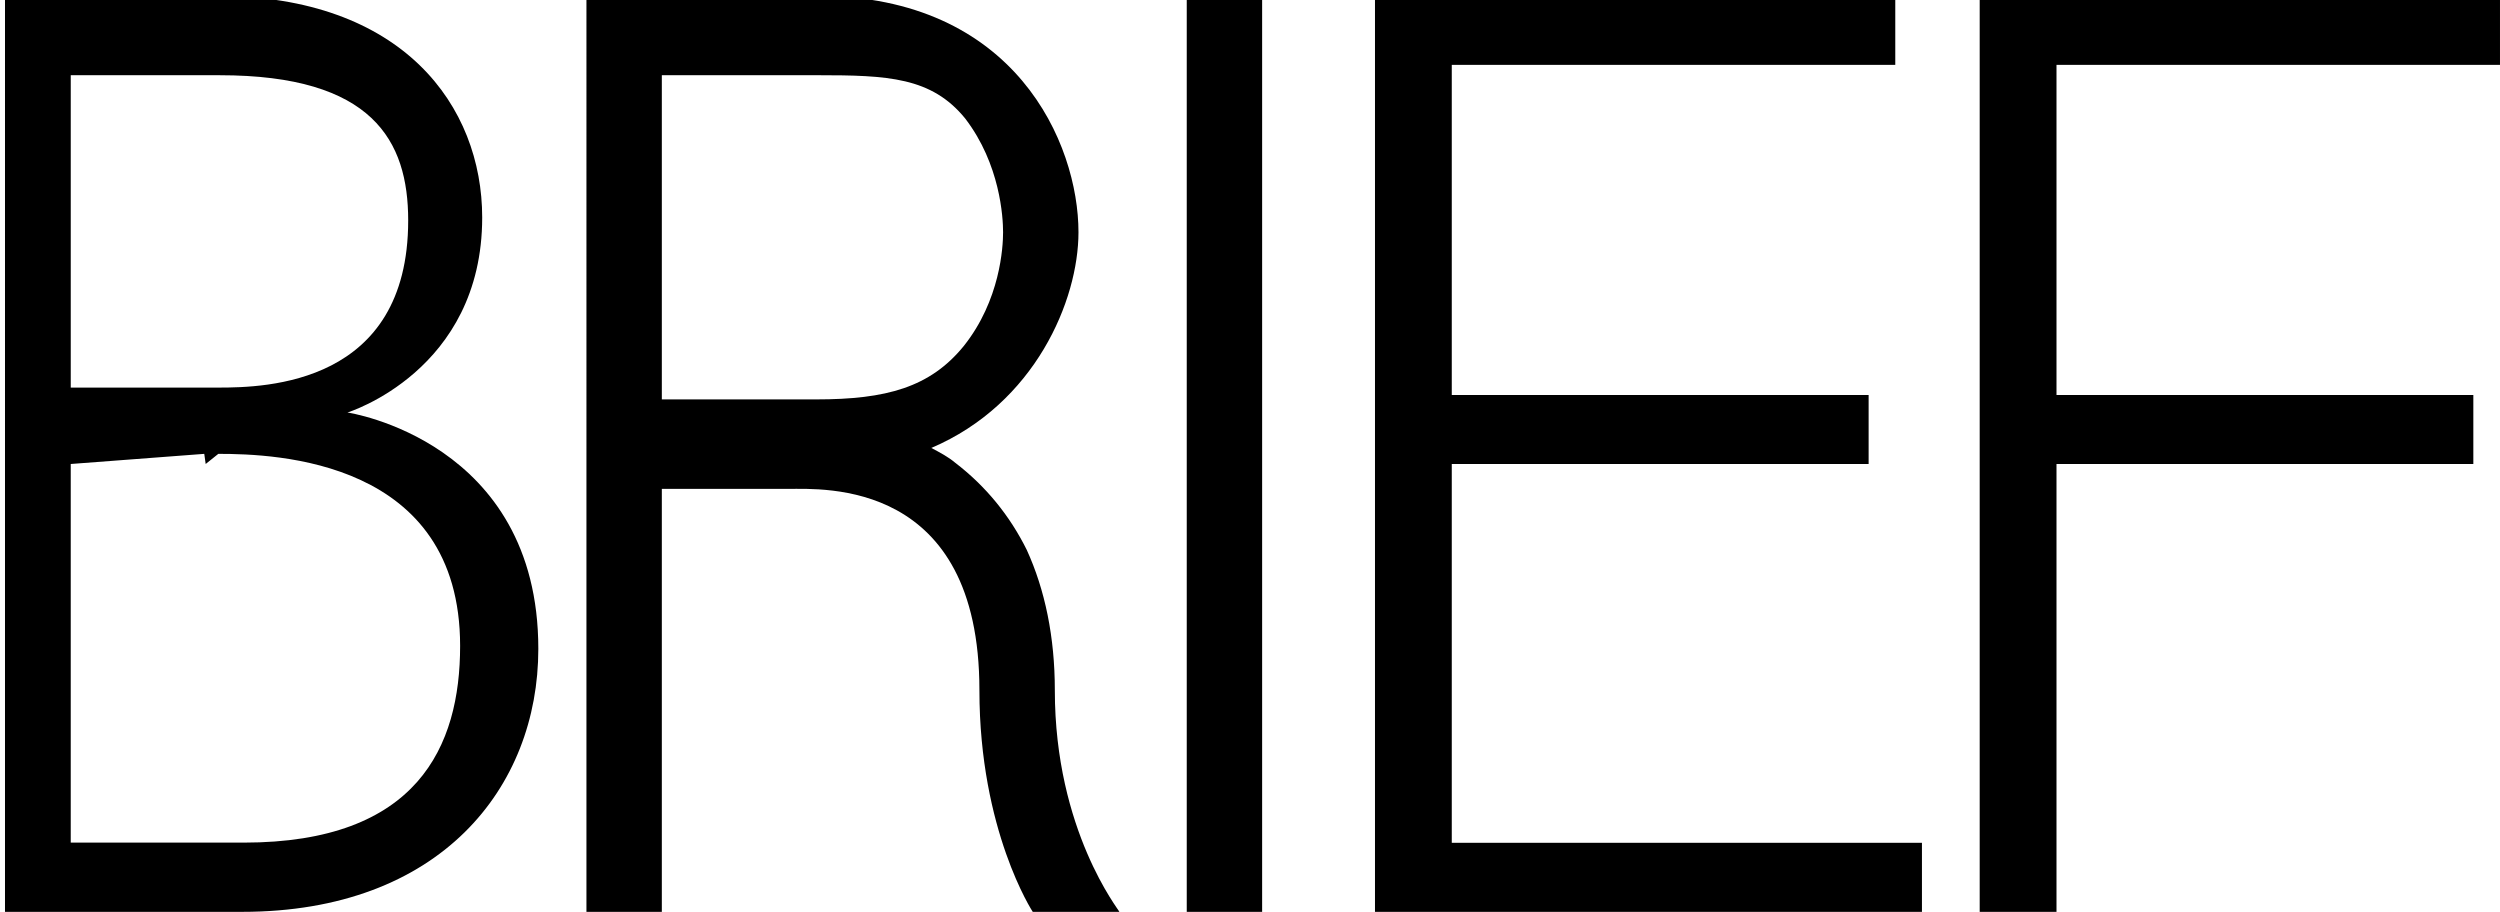 <?xml version="1.0" encoding="utf-8"?>
<!-- Generator: Adobe Illustrator 16.0.4, SVG Export Plug-In . SVG Version: 6.00 Build 0)  -->
<!DOCTYPE svg PUBLIC "-//W3C//DTD SVG 1.1//EN" "http://www.w3.org/Graphics/SVG/1.1/DTD/svg11.dtd">
<svg version="1.1" id="Layer_1" xmlns="http://www.w3.org/2000/svg" xmlns:xlink="http://www.w3.org/1999/xlink" x="0px" y="0px"
	 width="246.767px" height="90.006px" viewBox="0 0 246.767 90.006" enable-background="new 0 0 246.767 90.006"
	 xml:space="preserve">
<g>
	<path d="M53.136,64.048c0,13.708-9.697,25.958-29.231,25.958c-8.866,0-14.546,0-18.148,0c-3.879,0-5.264,0-5.264,0v-5.542V5.134
		v-5.542c0,0,0.831,0,5.264,0c3.048,0,8.035,0,15.655,0c18.425,0,26.184,10.937,26.184,21.875c0,15.166-13.3,19.249-13.3,19.249
		S53.136,43.487,53.136,64.048z M6.983,7.425v30.833h14.566c4.71,0,18.742-0.312,18.742-16.5c0-7.875-3.503-14.333-18.604-14.333
		H6.983z M45.417,63.757c0-18.375-18.188-18.958-23.868-18.958l-1.247,1l-0.139-1l-13.181,1v37.374h17.06
		C41.222,83.173,45.417,73.673,45.417,63.757z"/>
	<path d="M110.49,90.006h-8.55c0,0-5.265-8.021-5.265-21.874c0-20.854-15.417-19.875-18.88-19.875H65.327v41.749h-7.441V-0.408
		c0,0,14.922,0,22.819,0c19.533,0,25.748,14.583,25.748,23.333c0,6.708-4.275,16.916-14.526,21.291
		c0.832,0.438,1.663,0.875,2.355,1.458c3.048,2.333,5.403,5.25,7.066,8.604c1.801,3.938,2.771,8.604,2.771,13.854
		C104.118,81.985,110.49,89.86,110.49,90.006z M65.327,39.424h15.239c6.927,0,11.241-1.188,14.566-5.271
		c3.602-4.521,3.879-9.771,3.879-11.229c0-1.458-0.277-6.708-3.741-11.229c-3.325-4.083-7.639-4.271-14.566-4.271H65.327V39.424z"/>
	<path d="M117.14,90.006V-0.408h7.441v90.414H117.14z"/>
	<path d="M189.709,83.193v6.812H135.72V-0.408h51.357v6.812H143.3v32.582h41.146v6.812H143.3v37.394H189.709z"/>
	<path d="M195.409,90.006V-0.408h51.357v6.812H202.99v32.582h41.145v6.812H202.99v44.207H195.409z"/>
</g>
</svg>
